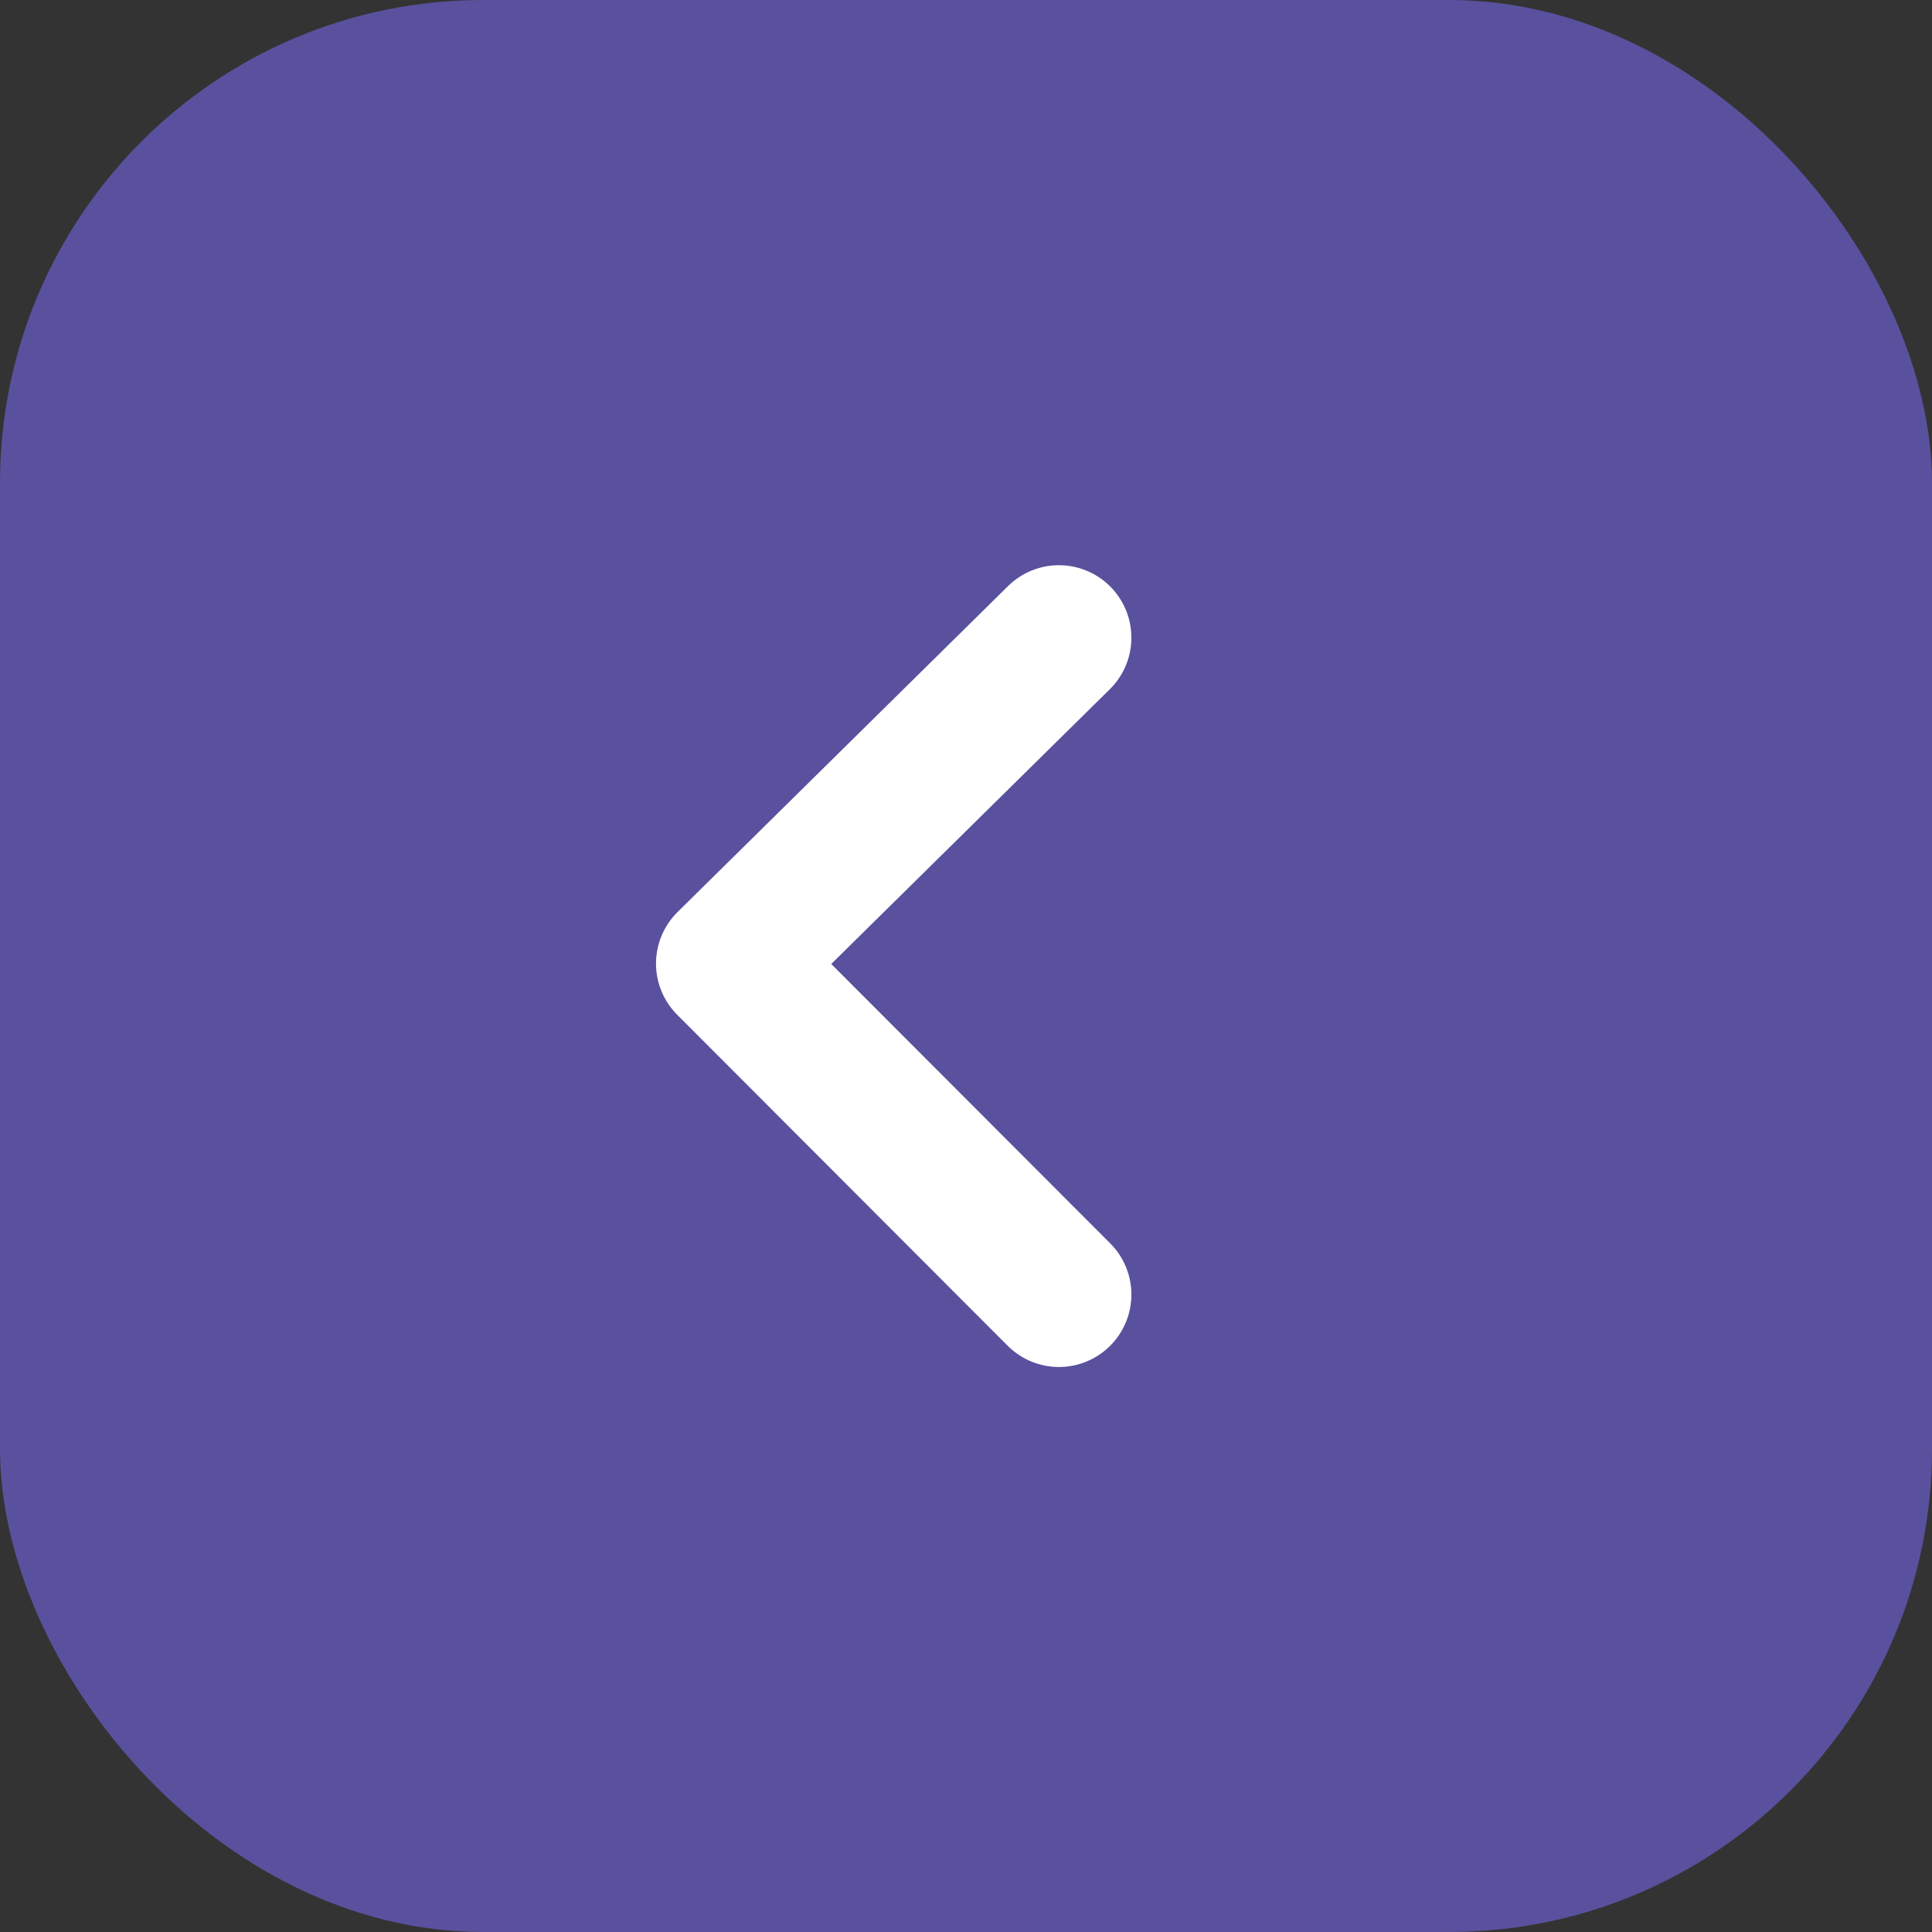 <svg id="Group_9606" data-name="Group 9606" xmlns="http://www.w3.org/2000/svg" width="40" height="40" viewBox="0 0 40 40">
  <rect x="0" y="0" width="40" height="40" fill="#333333" stroke="none"/>
  <rect id="Rectangle_444" data-name="Rectangle 444" width="40" height="40" rx="10" fill="#59519e"/>
  <path id="Path_8936" data-name="Path 8936" d="M-13678.1-23064.193l-6.842,6.748,6.842,6.852" transform="translate(13700.024 23077.395)" fill="none" stroke="#fff" stroke-linecap="round" stroke-linejoin="round" stroke-width="3"/>
</svg>
